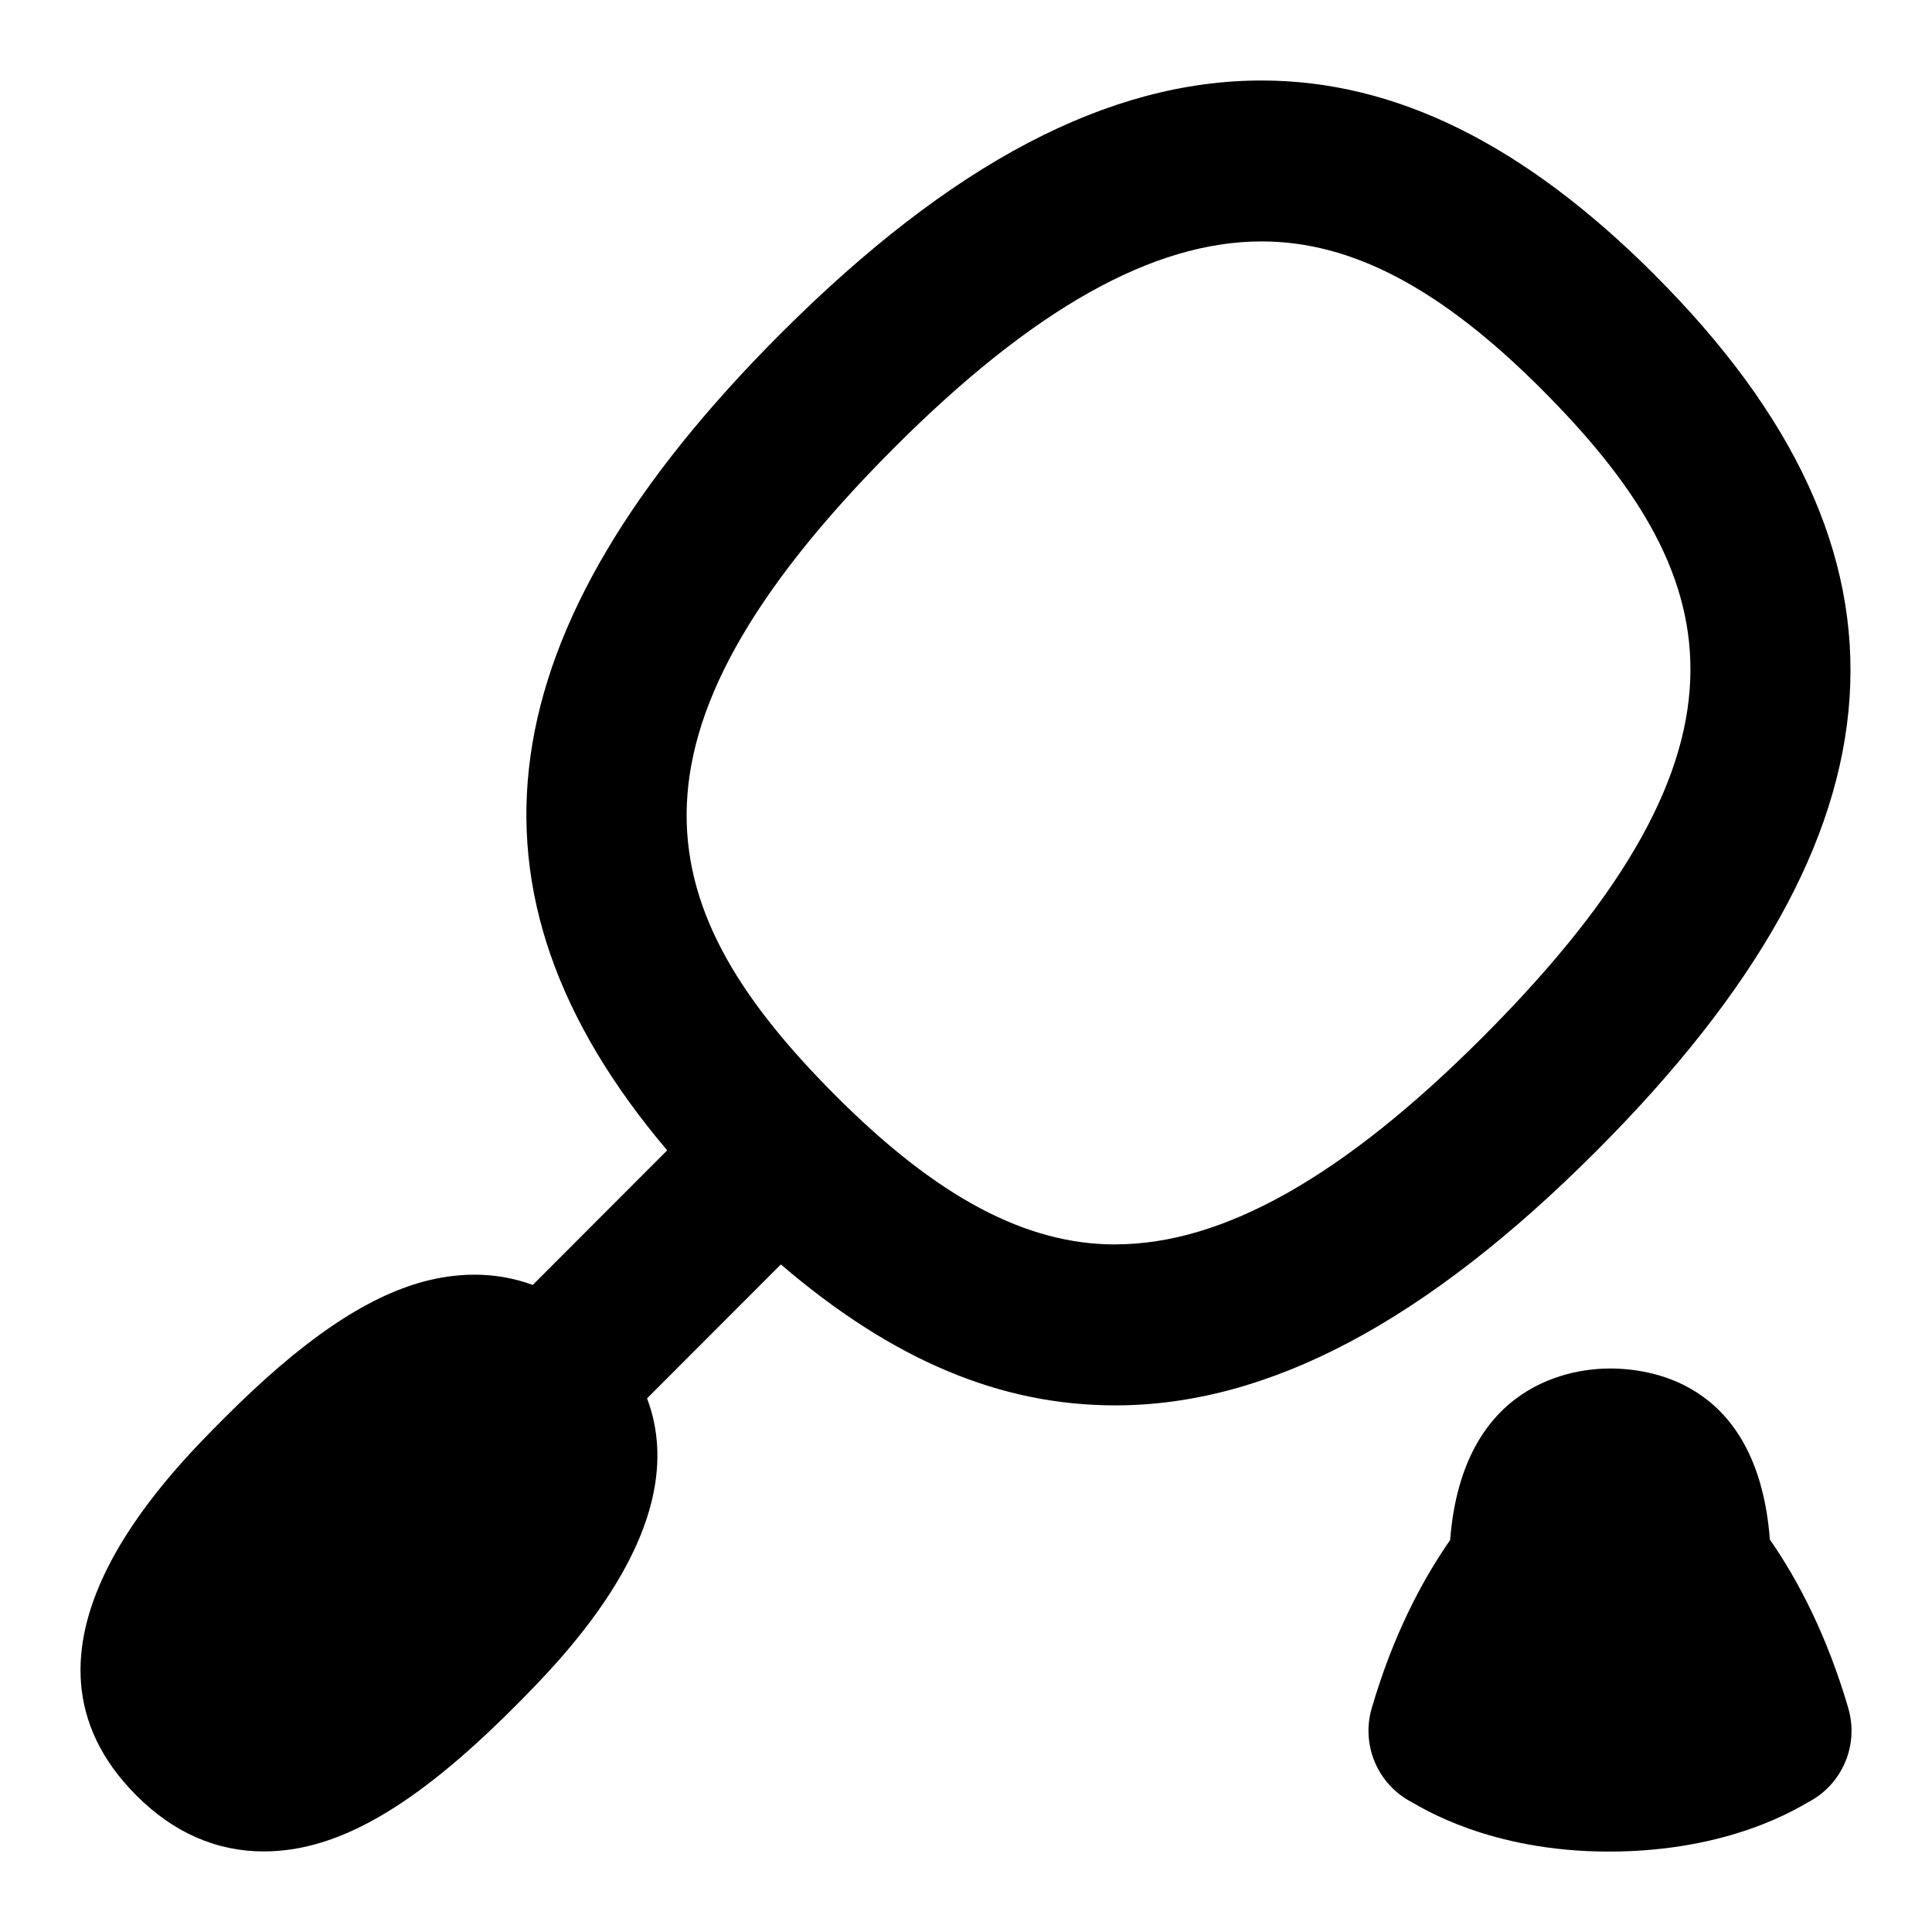 <svg id="Layer_1" viewBox="0 0 24 24" xmlns="http://www.w3.org/2000/svg" data-name="Layer 1"><path d="m20.561 3.42c-1.626-1.628-3.226-2.42-4.889-2.42-1.906 0-3.862 1.03-5.978 3.148-3.675 3.679-4.134 6.923-1.406 10.142l-1.67 1.672c-.5-.184-.977-.141-1.344-.045-.736.196-1.527.736-2.488 1.699-.715.715-2.888 2.89-1.091 4.689.46.46.992.694 1.582.694.914 0 1.871-.551 3.105-1.787.604-.605 2.254-2.257 1.656-3.841l1.662-1.664c1.389 1.19 2.727 1.751 4.154 1.751 1.898 0 3.854-1.034 5.979-3.162 3.954-3.959 4.185-7.416.726-10.877zm-6.706 12.039c-1.111 0-2.215-.587-3.473-1.847-2.258-2.261-2.924-4.396.727-8.051 1.723-1.724 3.215-2.562 4.563-2.562 1.121 0 2.225.583 3.475 1.833 2.258 2.26 2.924 4.396-.728 8.051-1.73 1.732-3.224 2.575-4.564 2.575z"/><path d="m22.96 21.219c-.261-.891-.614-1.575-.974-2.094-.147-1.909-1.419-2.125-1.986-2.125-.443 0-1.832.161-1.986 2.131-.361.519-.715 1.203-.974 2.089-.133.456.072.943.493 1.165.12.063.967.616 2.453.616 1.514 0 2.357-.551 2.477-.614.423-.221.631-.709.497-1.167z"/></svg>